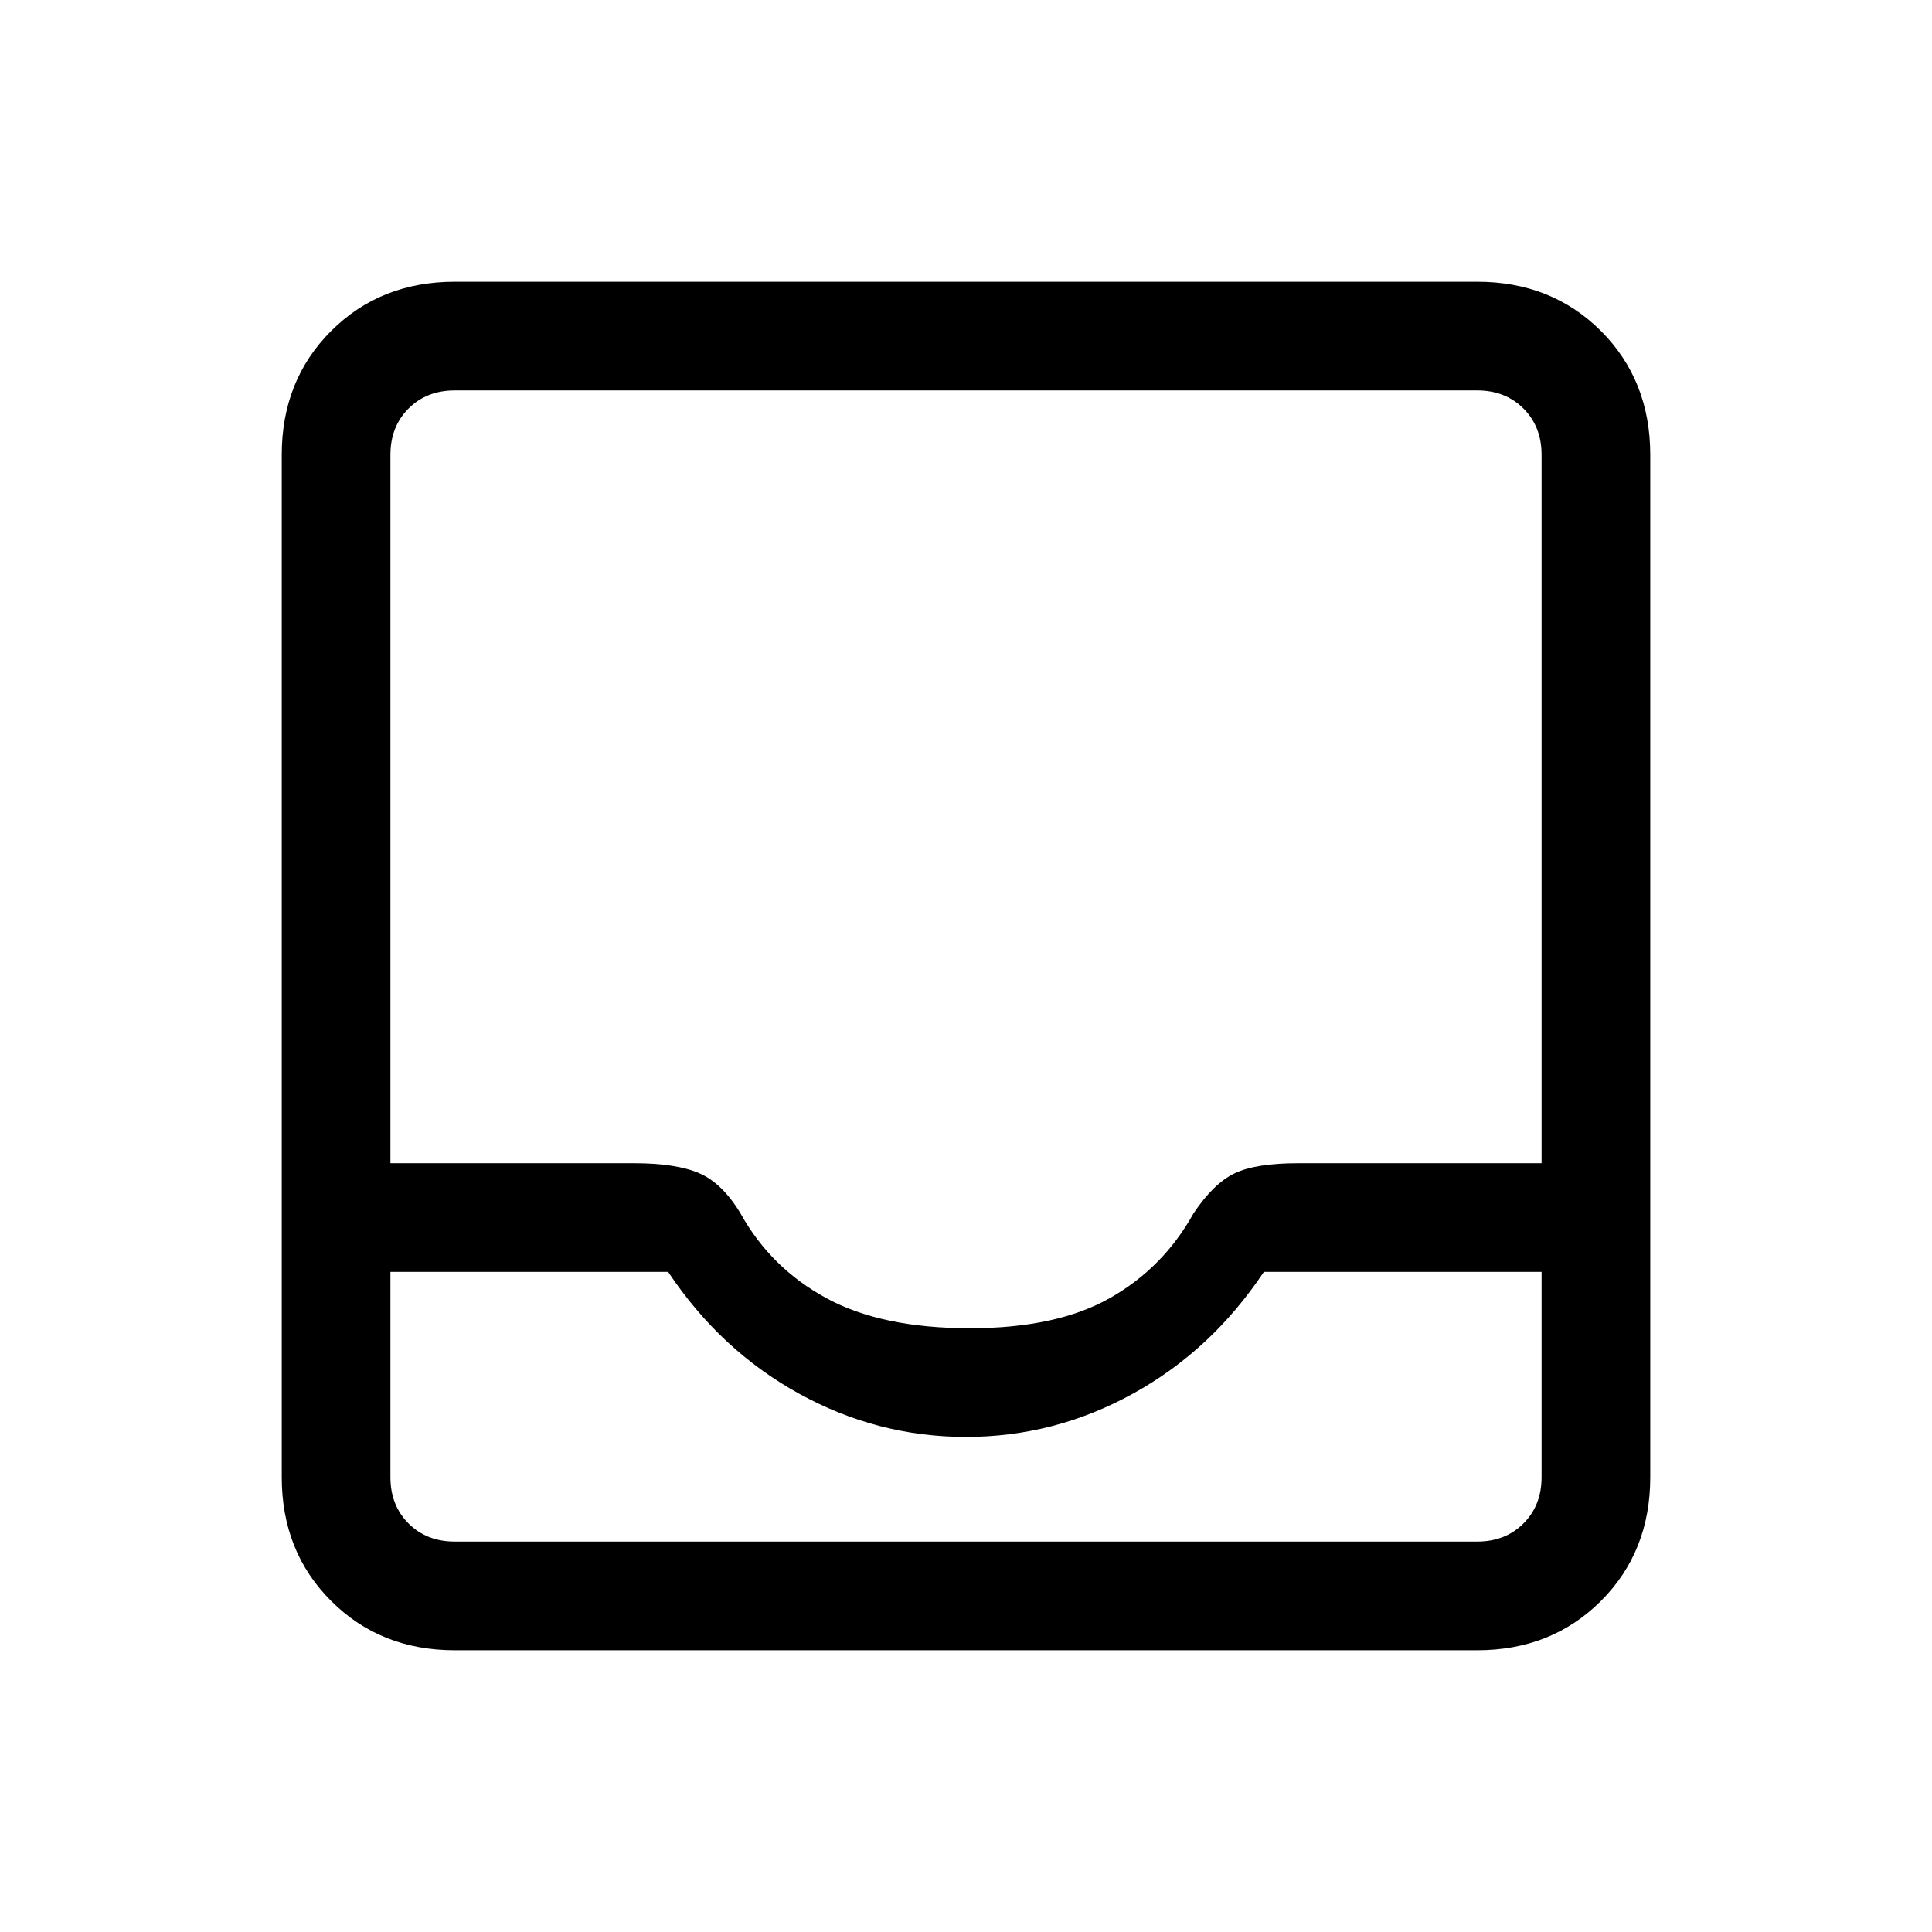 <svg xmlns="http://www.w3.org/2000/svg" height="24" width="24"><path d="M5.65 20.5Q4.725 20.5 4.113 19.887Q3.5 19.275 3.5 18.35V5.65Q3.5 4.725 4.113 4.112Q4.725 3.5 5.65 3.5H18.35Q19.275 3.5 19.888 4.112Q20.5 4.725 20.5 5.65V18.35Q20.5 19.275 19.888 19.887Q19.275 20.5 18.35 20.5ZM5.65 19.15H18.35Q18.7 19.15 18.925 18.925Q19.15 18.7 19.15 18.35V15.8H15.7Q15.05 16.775 14.075 17.312Q13.1 17.85 12 17.85Q10.9 17.85 9.925 17.312Q8.95 16.775 8.3 15.8H4.85V18.35Q4.85 18.7 5.075 18.925Q5.3 19.15 5.65 19.15ZM12.05 16.5Q13.125 16.5 13.788 16.125Q14.45 15.75 14.825 15.075Q15.075 14.7 15.338 14.575Q15.6 14.45 16.125 14.45H19.15V5.65Q19.15 5.3 18.925 5.075Q18.7 4.85 18.35 4.85H5.65Q5.3 4.85 5.075 5.075Q4.85 5.3 4.85 5.65V14.45H7.875Q8.4 14.45 8.688 14.575Q8.975 14.7 9.2 15.075Q9.575 15.75 10.263 16.125Q10.95 16.5 12.05 16.5ZM5.65 19.15Q5.3 19.15 5.075 19.15Q4.85 19.15 4.85 19.15H8.3Q8.95 19.15 9.925 19.15Q10.9 19.15 12 19.15Q13.1 19.15 14.075 19.15Q15.05 19.15 15.7 19.15H19.15Q19.15 19.15 18.925 19.15Q18.7 19.15 18.35 19.15Z"/></svg>